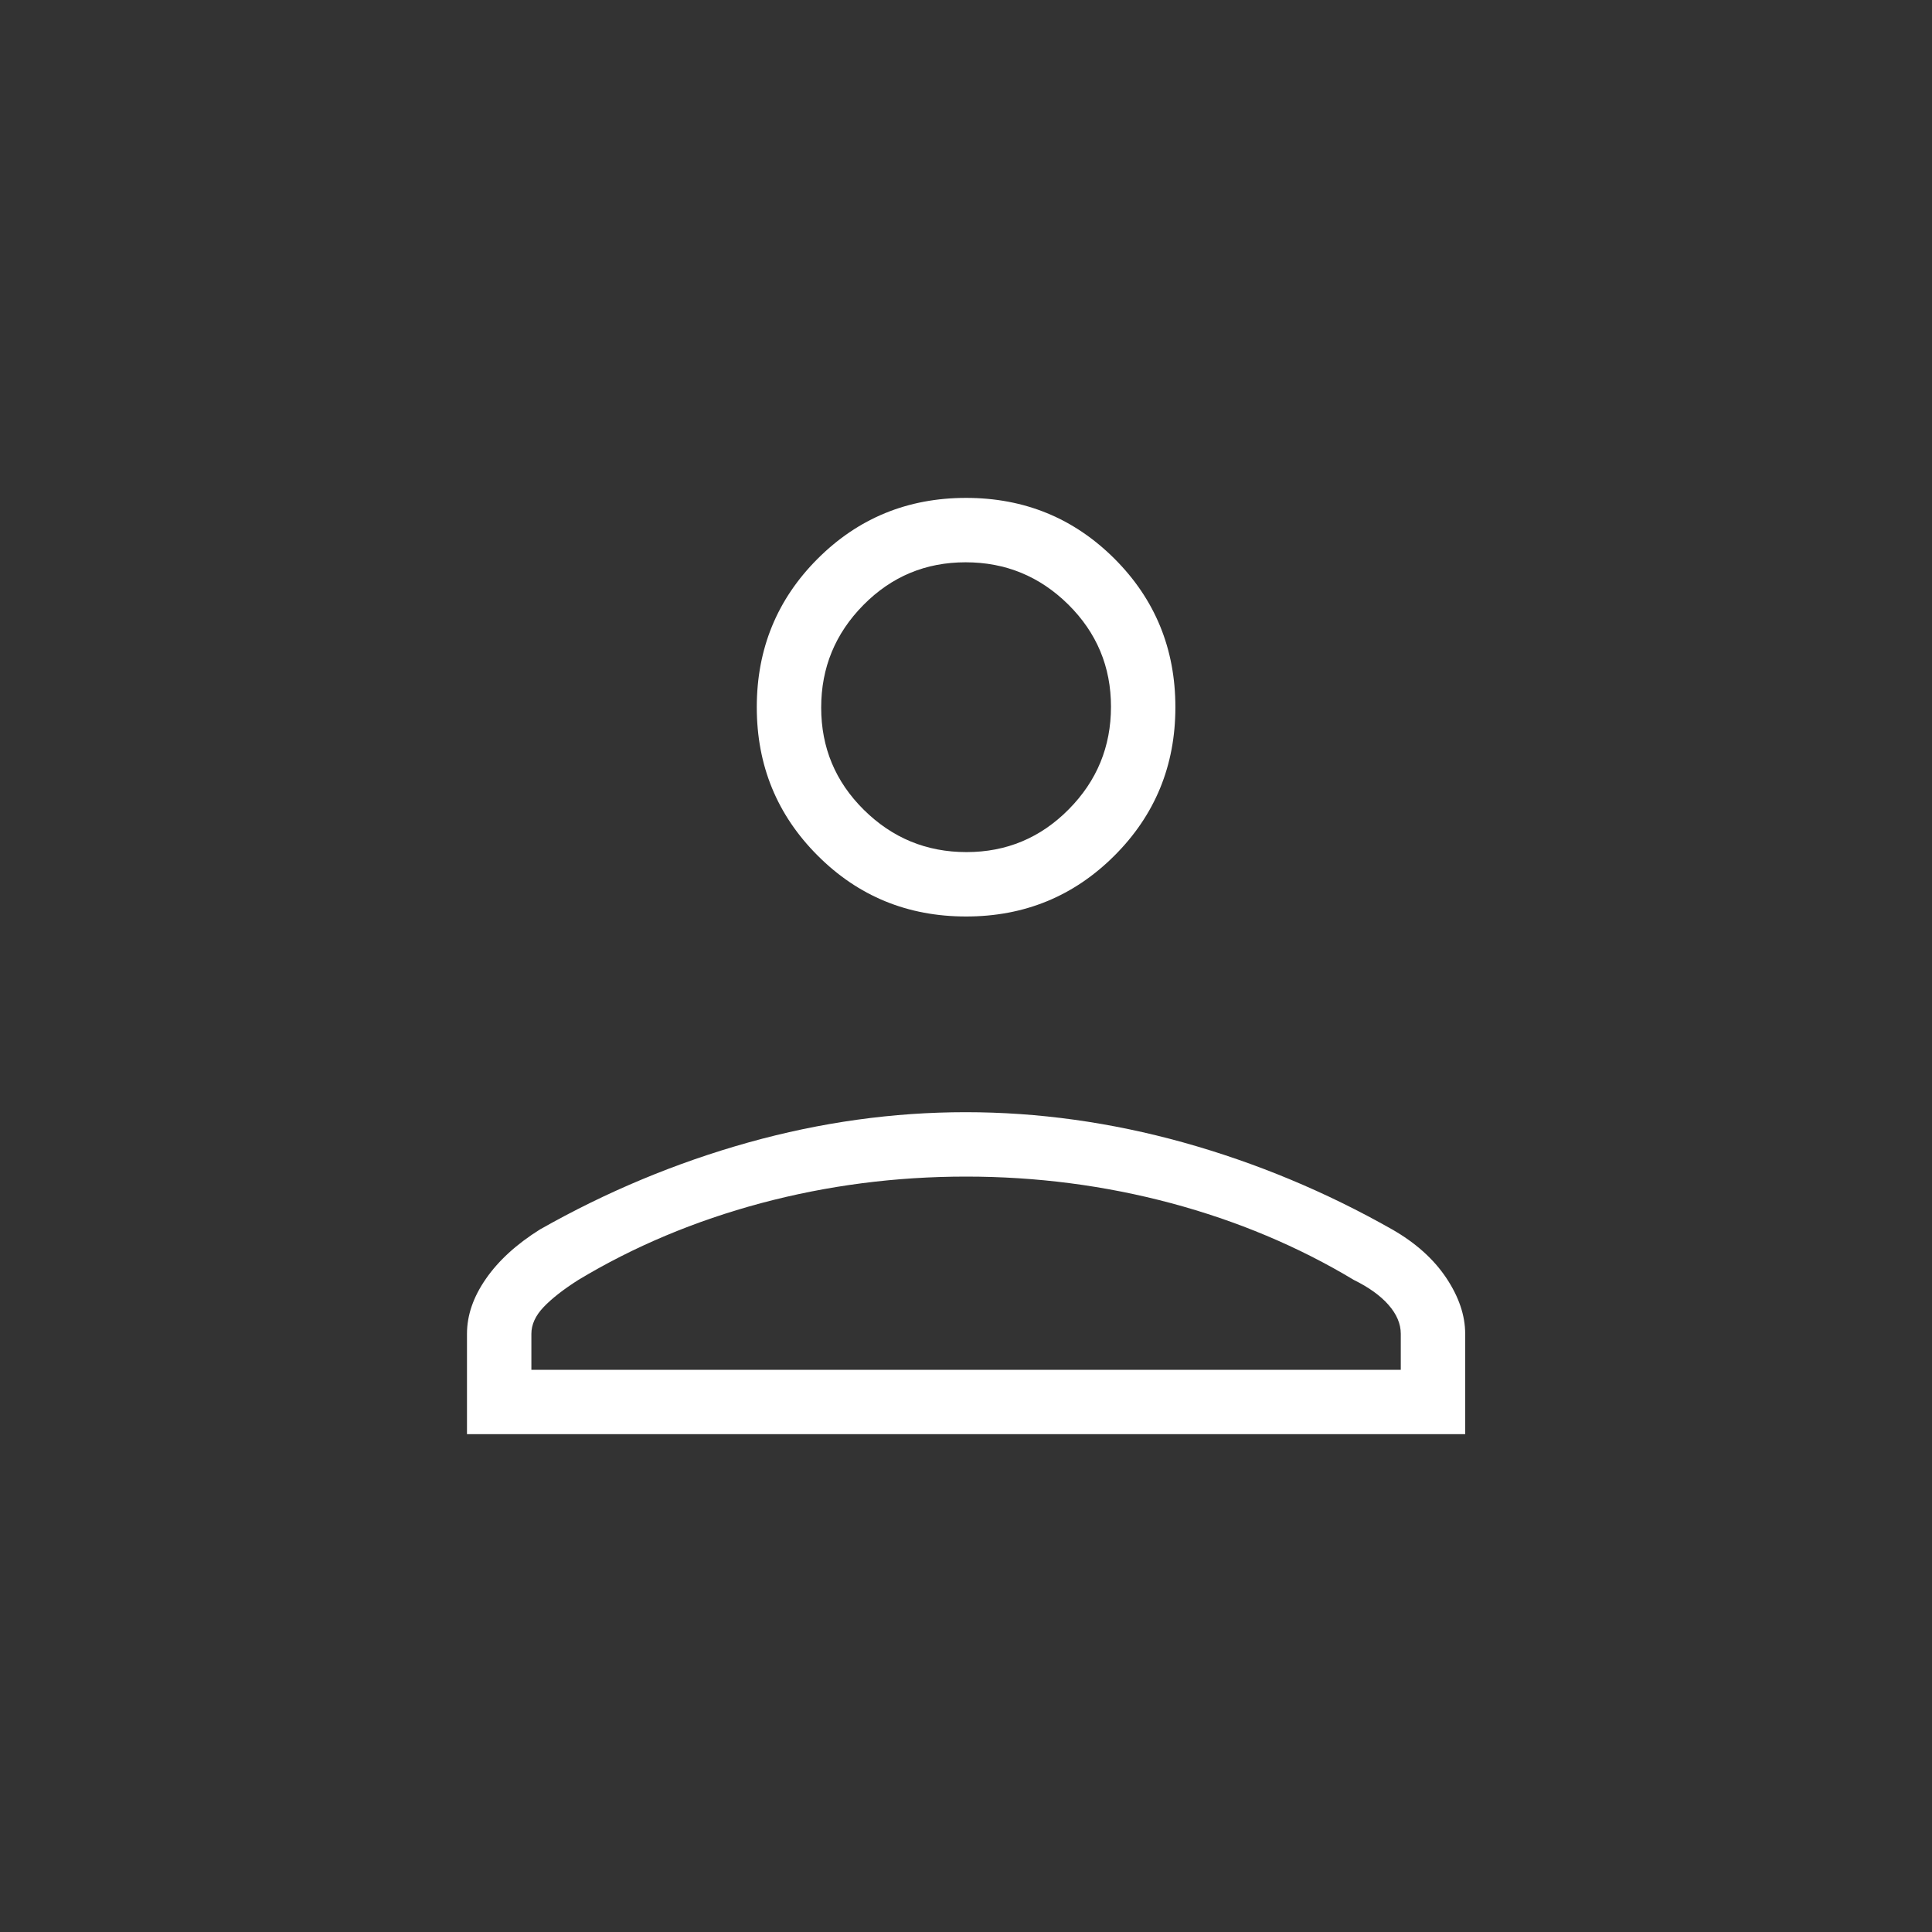 <svg width="24" height="24" viewBox="0 0 24 24" fill="none" xmlns="http://www.w3.org/2000/svg">
<rect x="0" y="0" width="24" height="24" fill="#333333" stroke="none"/>
<mask id="mask0_3427_4272" style="mask-type:alpha" maskUnits="userSpaceOnUse" x="0" y="0" width="24" height="24">
<rect width="24" height="24" fill="#D9D9D9"/>
</mask>
<g mask="url(#mask0_3427_4272)">
<path d="M12.001 11.385C11.276 11.385 10.661 11.133 10.157 10.628C9.653 10.124 9.401 9.51 9.401 8.785C9.401 8.06 9.653 7.445 10.157 6.941C10.661 6.437 11.276 6.185 12.001 6.185C12.726 6.185 13.34 6.437 13.845 6.941C14.349 7.445 14.601 8.06 14.601 8.785C14.601 9.51 14.349 10.124 13.845 10.628C13.34 11.133 12.726 11.385 12.001 11.385ZM5.801 17.816V16.569C5.801 16.34 5.879 16.112 6.036 15.886C6.193 15.659 6.417 15.455 6.707 15.273C7.534 14.804 8.397 14.444 9.297 14.192C10.196 13.941 11.096 13.816 11.995 13.816C12.895 13.816 13.797 13.941 14.7 14.192C15.603 14.444 16.468 14.804 17.295 15.273C17.585 15.439 17.808 15.639 17.965 15.873C18.122 16.108 18.201 16.34 18.201 16.569V17.816H5.801ZM6.601 17.016H17.401V16.569C17.401 16.445 17.35 16.325 17.248 16.209C17.147 16.094 17.003 15.991 16.818 15.9C16.128 15.485 15.371 15.167 14.547 14.946C13.723 14.726 12.874 14.616 12.001 14.616C11.127 14.616 10.278 14.726 9.454 14.946C8.63 15.167 7.873 15.485 7.184 15.9C6.998 16.018 6.854 16.131 6.753 16.237C6.651 16.344 6.601 16.455 6.601 16.569V17.016ZM12.006 10.585C12.502 10.585 12.926 10.408 13.276 10.054C13.626 9.701 13.801 9.276 13.801 8.779C13.801 8.283 13.624 7.86 13.271 7.51C12.917 7.16 12.492 6.985 11.995 6.985C11.499 6.985 11.076 7.161 10.726 7.515C10.376 7.869 10.201 8.294 10.201 8.79C10.201 9.286 10.377 9.71 10.731 10.06C11.085 10.41 11.509 10.585 12.006 10.585Z" fill="white"/>
</g>
</svg>
